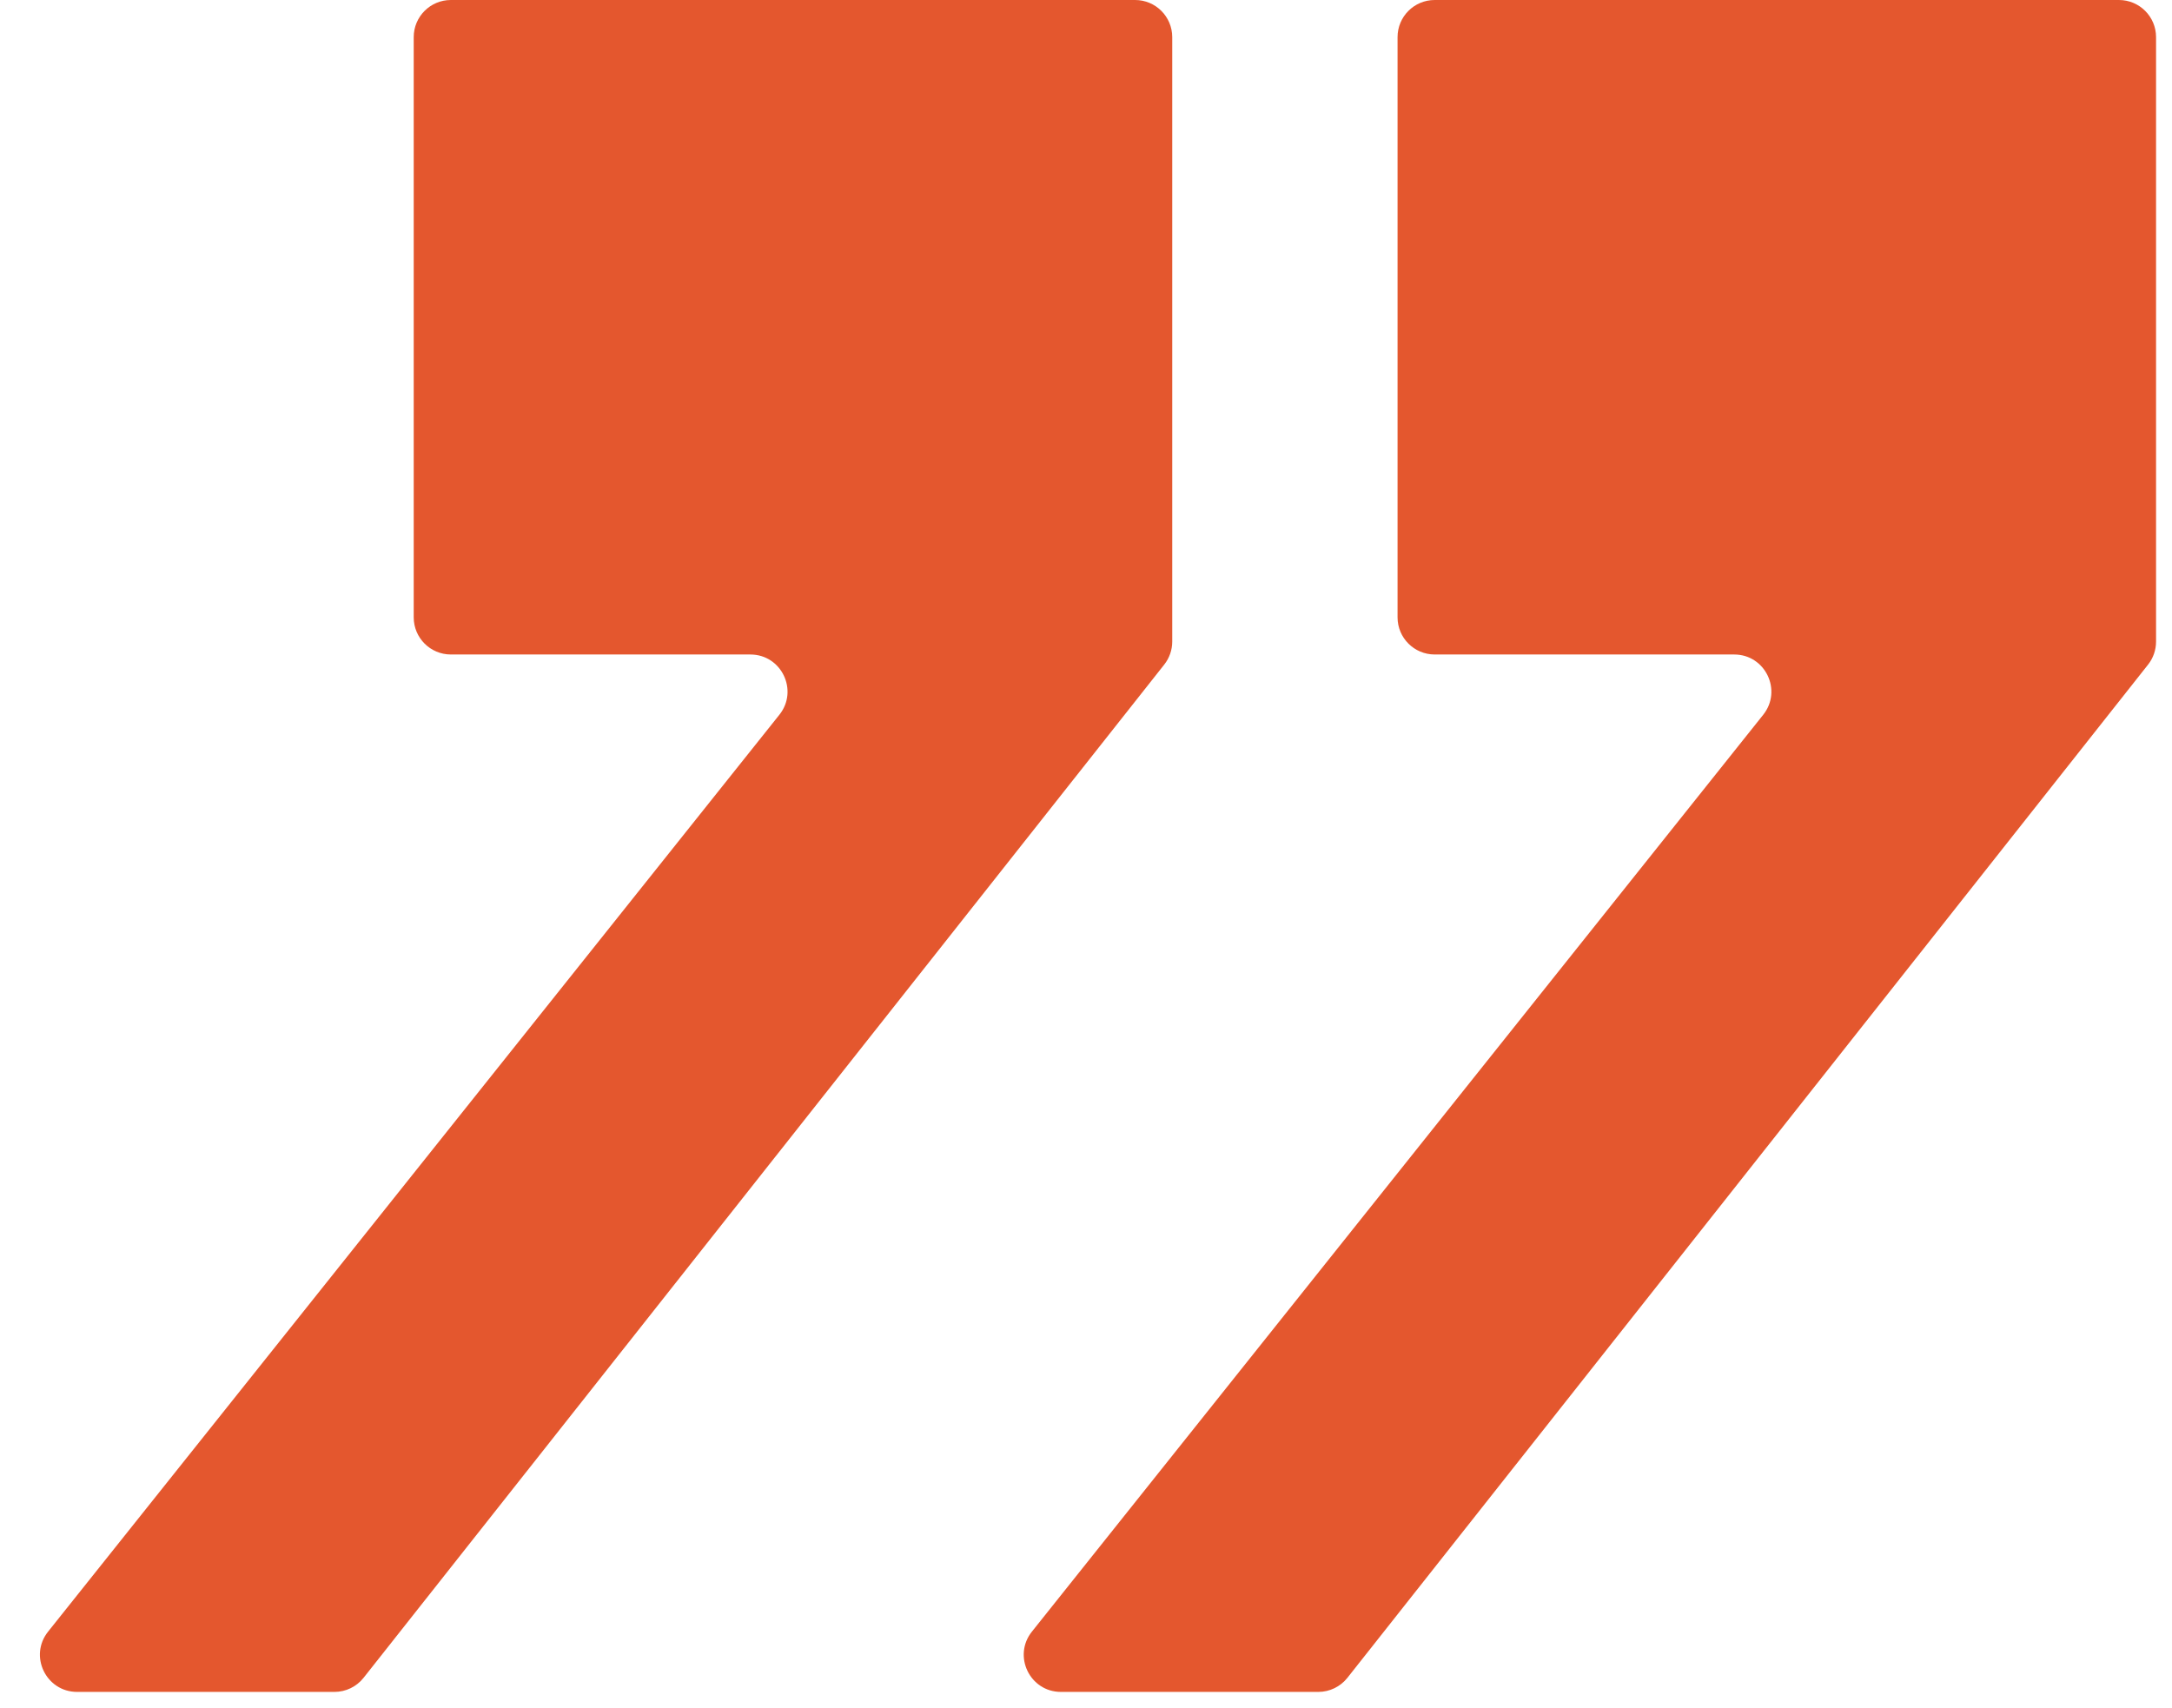 <svg width="117" height="92" viewBox="0 0 117 92" fill="none" xmlns="http://www.w3.org/2000/svg">
<path d="M57.15 91.142L71.013 91.142C71.624 91.142 72.203 90.862 72.582 90.382L115.711 35.802C115.99 35.449 116.141 35.012 116.141 34.562L116.141 2C116.141 0.895 115.246 -4.57764e-05 114.141 -4.57764e-05H77.283C76.178 -4.57764e-05 75.283 0.895 75.283 2L75.283 33.257C75.283 34.361 76.178 35.257 77.283 35.257L93.416 35.257C95.092 35.257 96.024 37.194 94.98 38.504L55.586 87.895C54.541 89.205 55.474 91.142 57.15 91.142Z" fill="#E4572E"/>
<path d="M4.153 91.142L18.016 91.142C18.628 91.142 19.206 90.862 19.585 90.382L62.714 35.802C62.993 35.449 63.145 35.012 63.145 34.562L63.145 2C63.145 0.895 62.249 -4.57764e-05 61.145 -4.57764e-05H24.286C23.182 -4.57764e-05 22.286 0.895 22.286 2L22.286 33.257C22.286 34.361 23.182 35.257 24.286 35.257L40.419 35.257C42.095 35.257 43.028 37.194 41.983 38.504L2.59 87.895C1.545 89.205 2.478 91.142 4.153 91.142Z" fill="#E4572E"/>
</svg>
